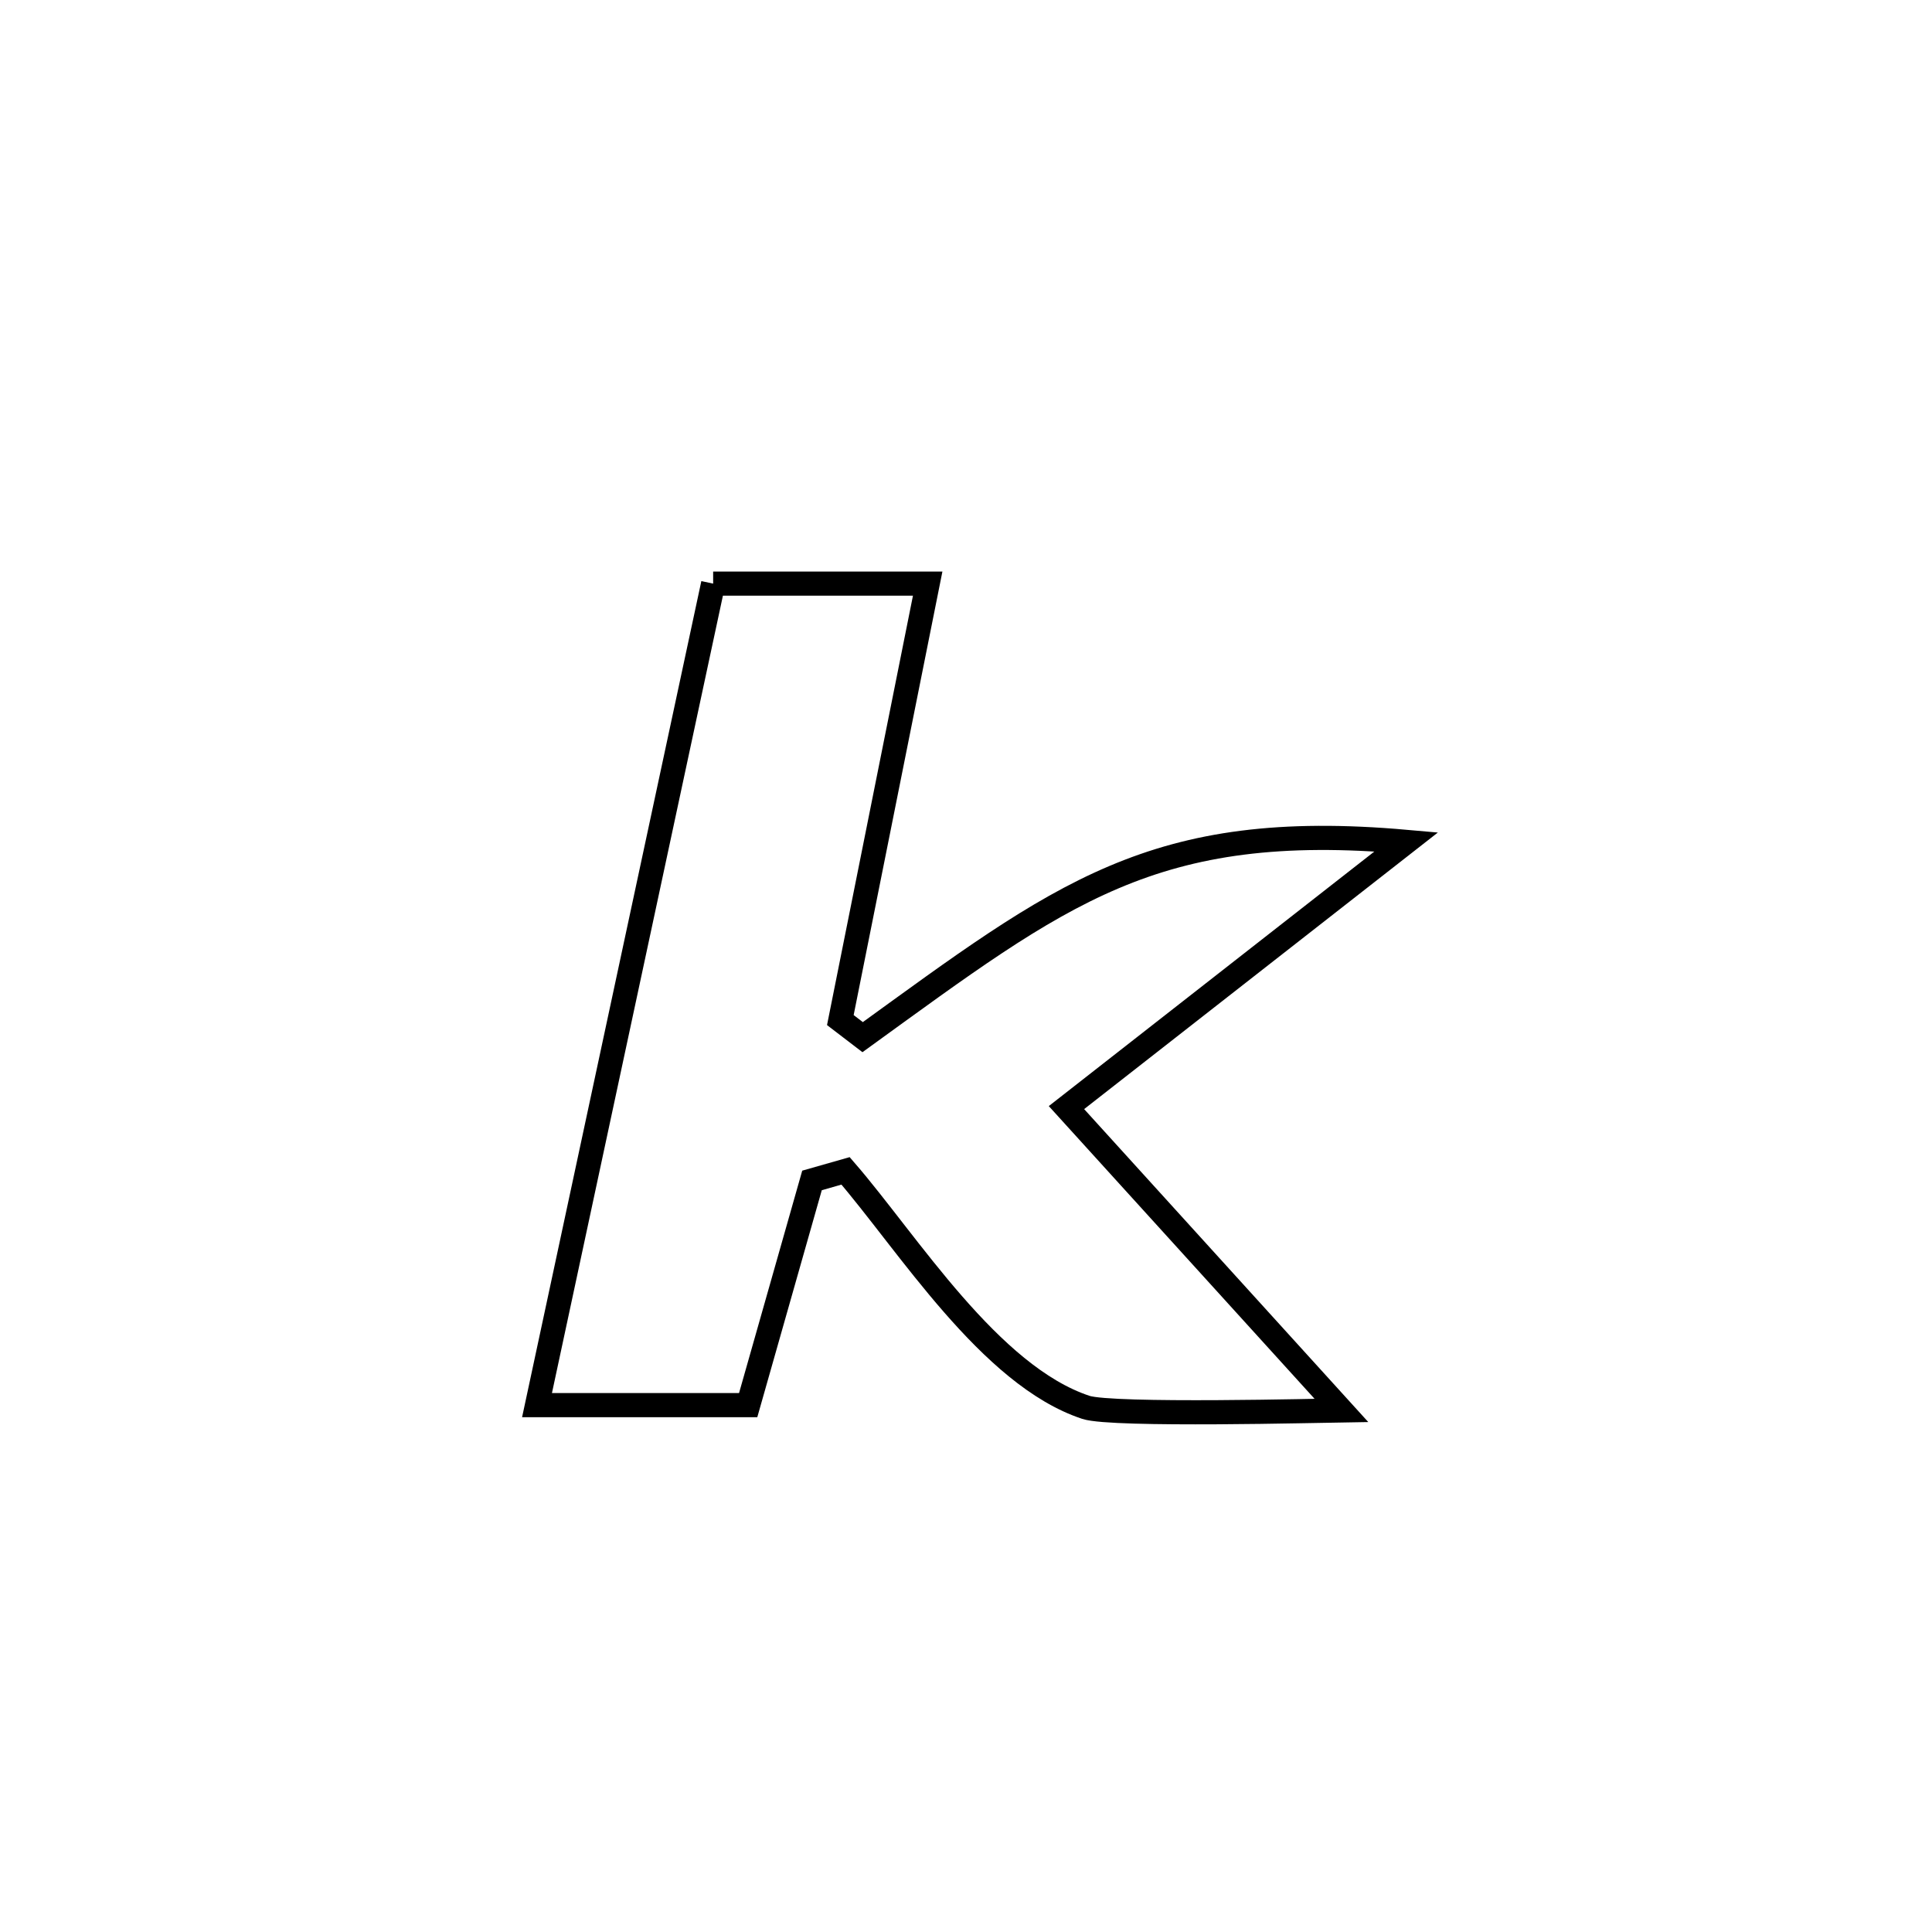 <svg xmlns="http://www.w3.org/2000/svg" viewBox="0.0 0.0 24.0 24.0" height="200px" width="200px"><path fill="none" stroke="black" stroke-width=".3" stroke-opacity="1.0"  filling="0" d="M8.859 7.25 L8.859 7.25 C9.747 7.25 10.636 7.25 11.524 7.25 L11.524 7.25 C11.162 9.058 10.801 10.865 10.439 12.672 L10.439 12.672 C10.531 12.743 10.624 12.814 10.716 12.884 L10.716 12.884 C13.182 11.099 14.322 10.179 17.47 10.458 L17.47 10.458 C16.063 11.559 14.655 12.659 13.248 13.759 L13.248 13.759 C14.386 15.012 15.525 16.266 16.663 17.52 L16.663 17.52 C16.451 17.523 13.819 17.591 13.49 17.483 C12.296 17.089 11.278 15.439 10.504 14.545 L10.504 14.545 C10.365 14.585 10.226 14.625 10.087 14.664 L10.087 14.664 C9.823 15.595 9.558 16.525 9.294 17.455 L9.294 17.455 C8.419 17.455 7.545 17.455 6.671 17.455 L6.671 17.455 C7.035 15.754 7.4 14.053 7.765 12.353 C8.13 10.652 8.494 8.951 8.859 7.25 L8.859 7.25"></path></svg>